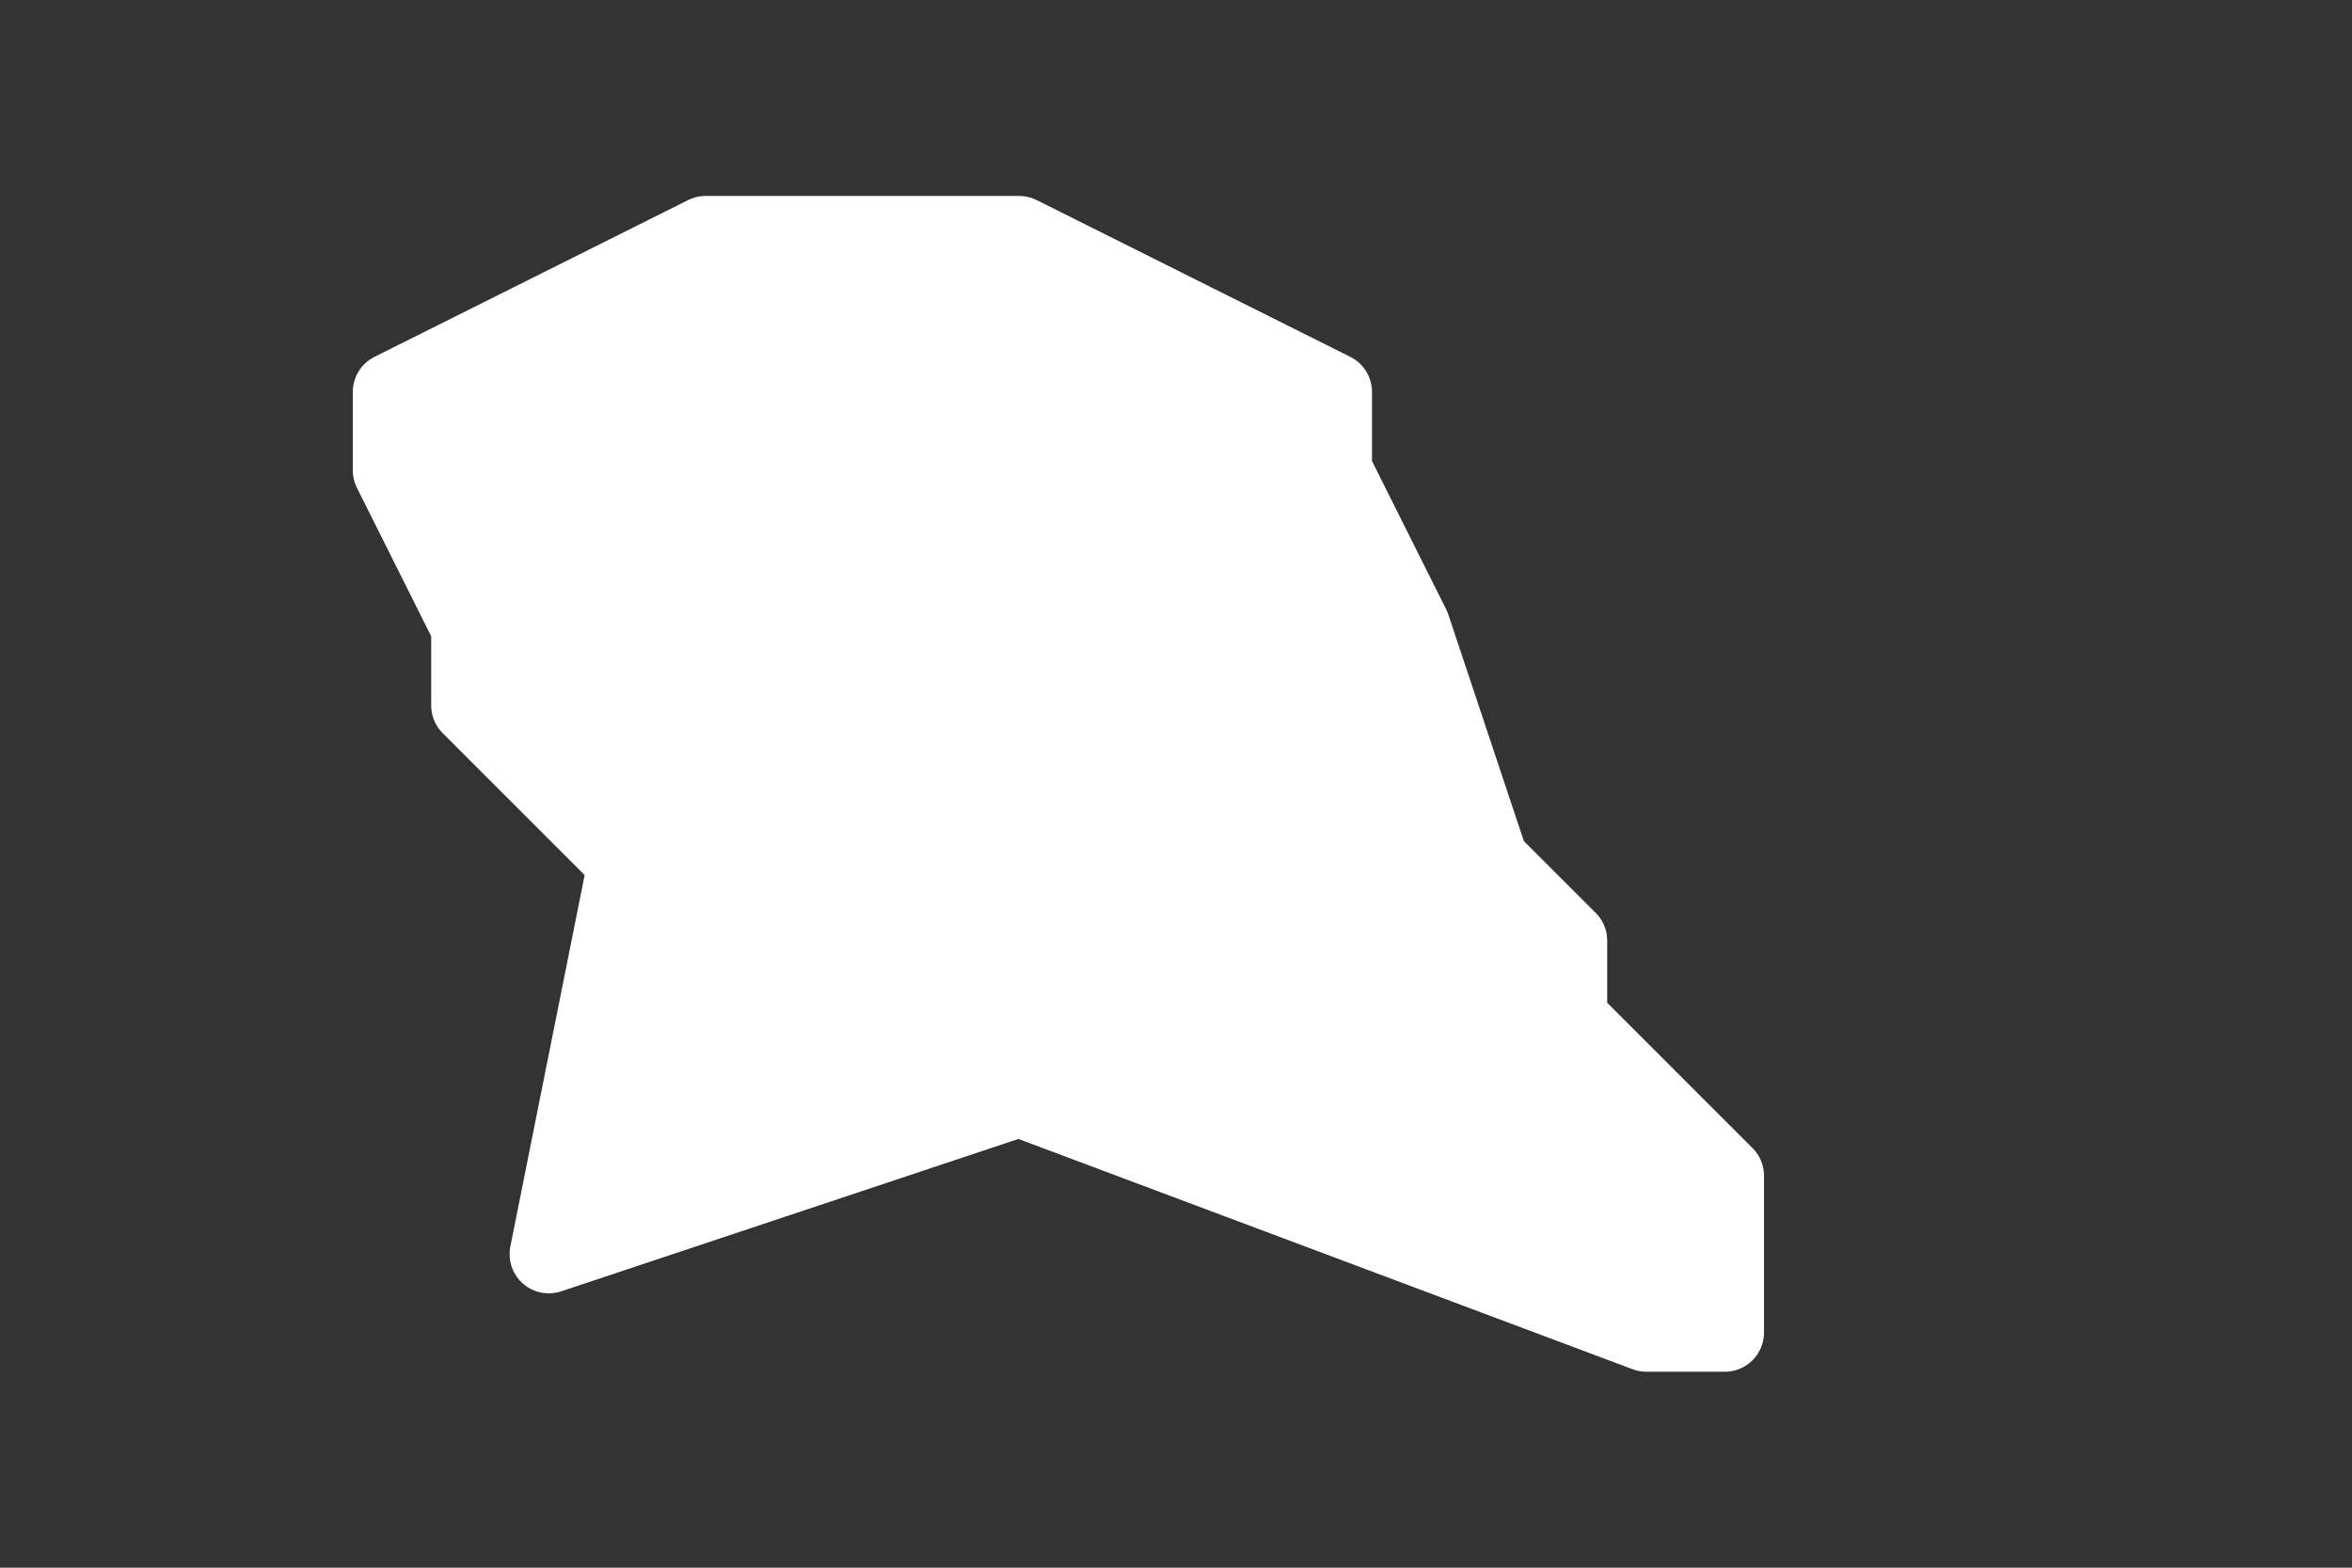 <svg width="3" height="2" viewBox="0 0 3 2" fill="none" xmlns="http://www.w3.org/2000/svg">
<rect x="0" y="0" width="3" height="2" fill="#333333" stroke="none"/>
<path d="M1.9 1.1L2 1.2V1.3L2.1 1.4L2.2 1.5V1.6V1.7H2.1L1.3 1.4L0.7 1.6L0.8 1.1L0.6 0.9V0.8L0.5 0.6V0.5L0.7 0.4L0.9 0.3H1.2H1.3L1.7 0.5V0.6L1.8 0.8L1.9 1.1Z" fill="white" stroke="white" stroke-width="0.1" stroke-linecap="round" stroke-linejoin="round"/>
</svg>
